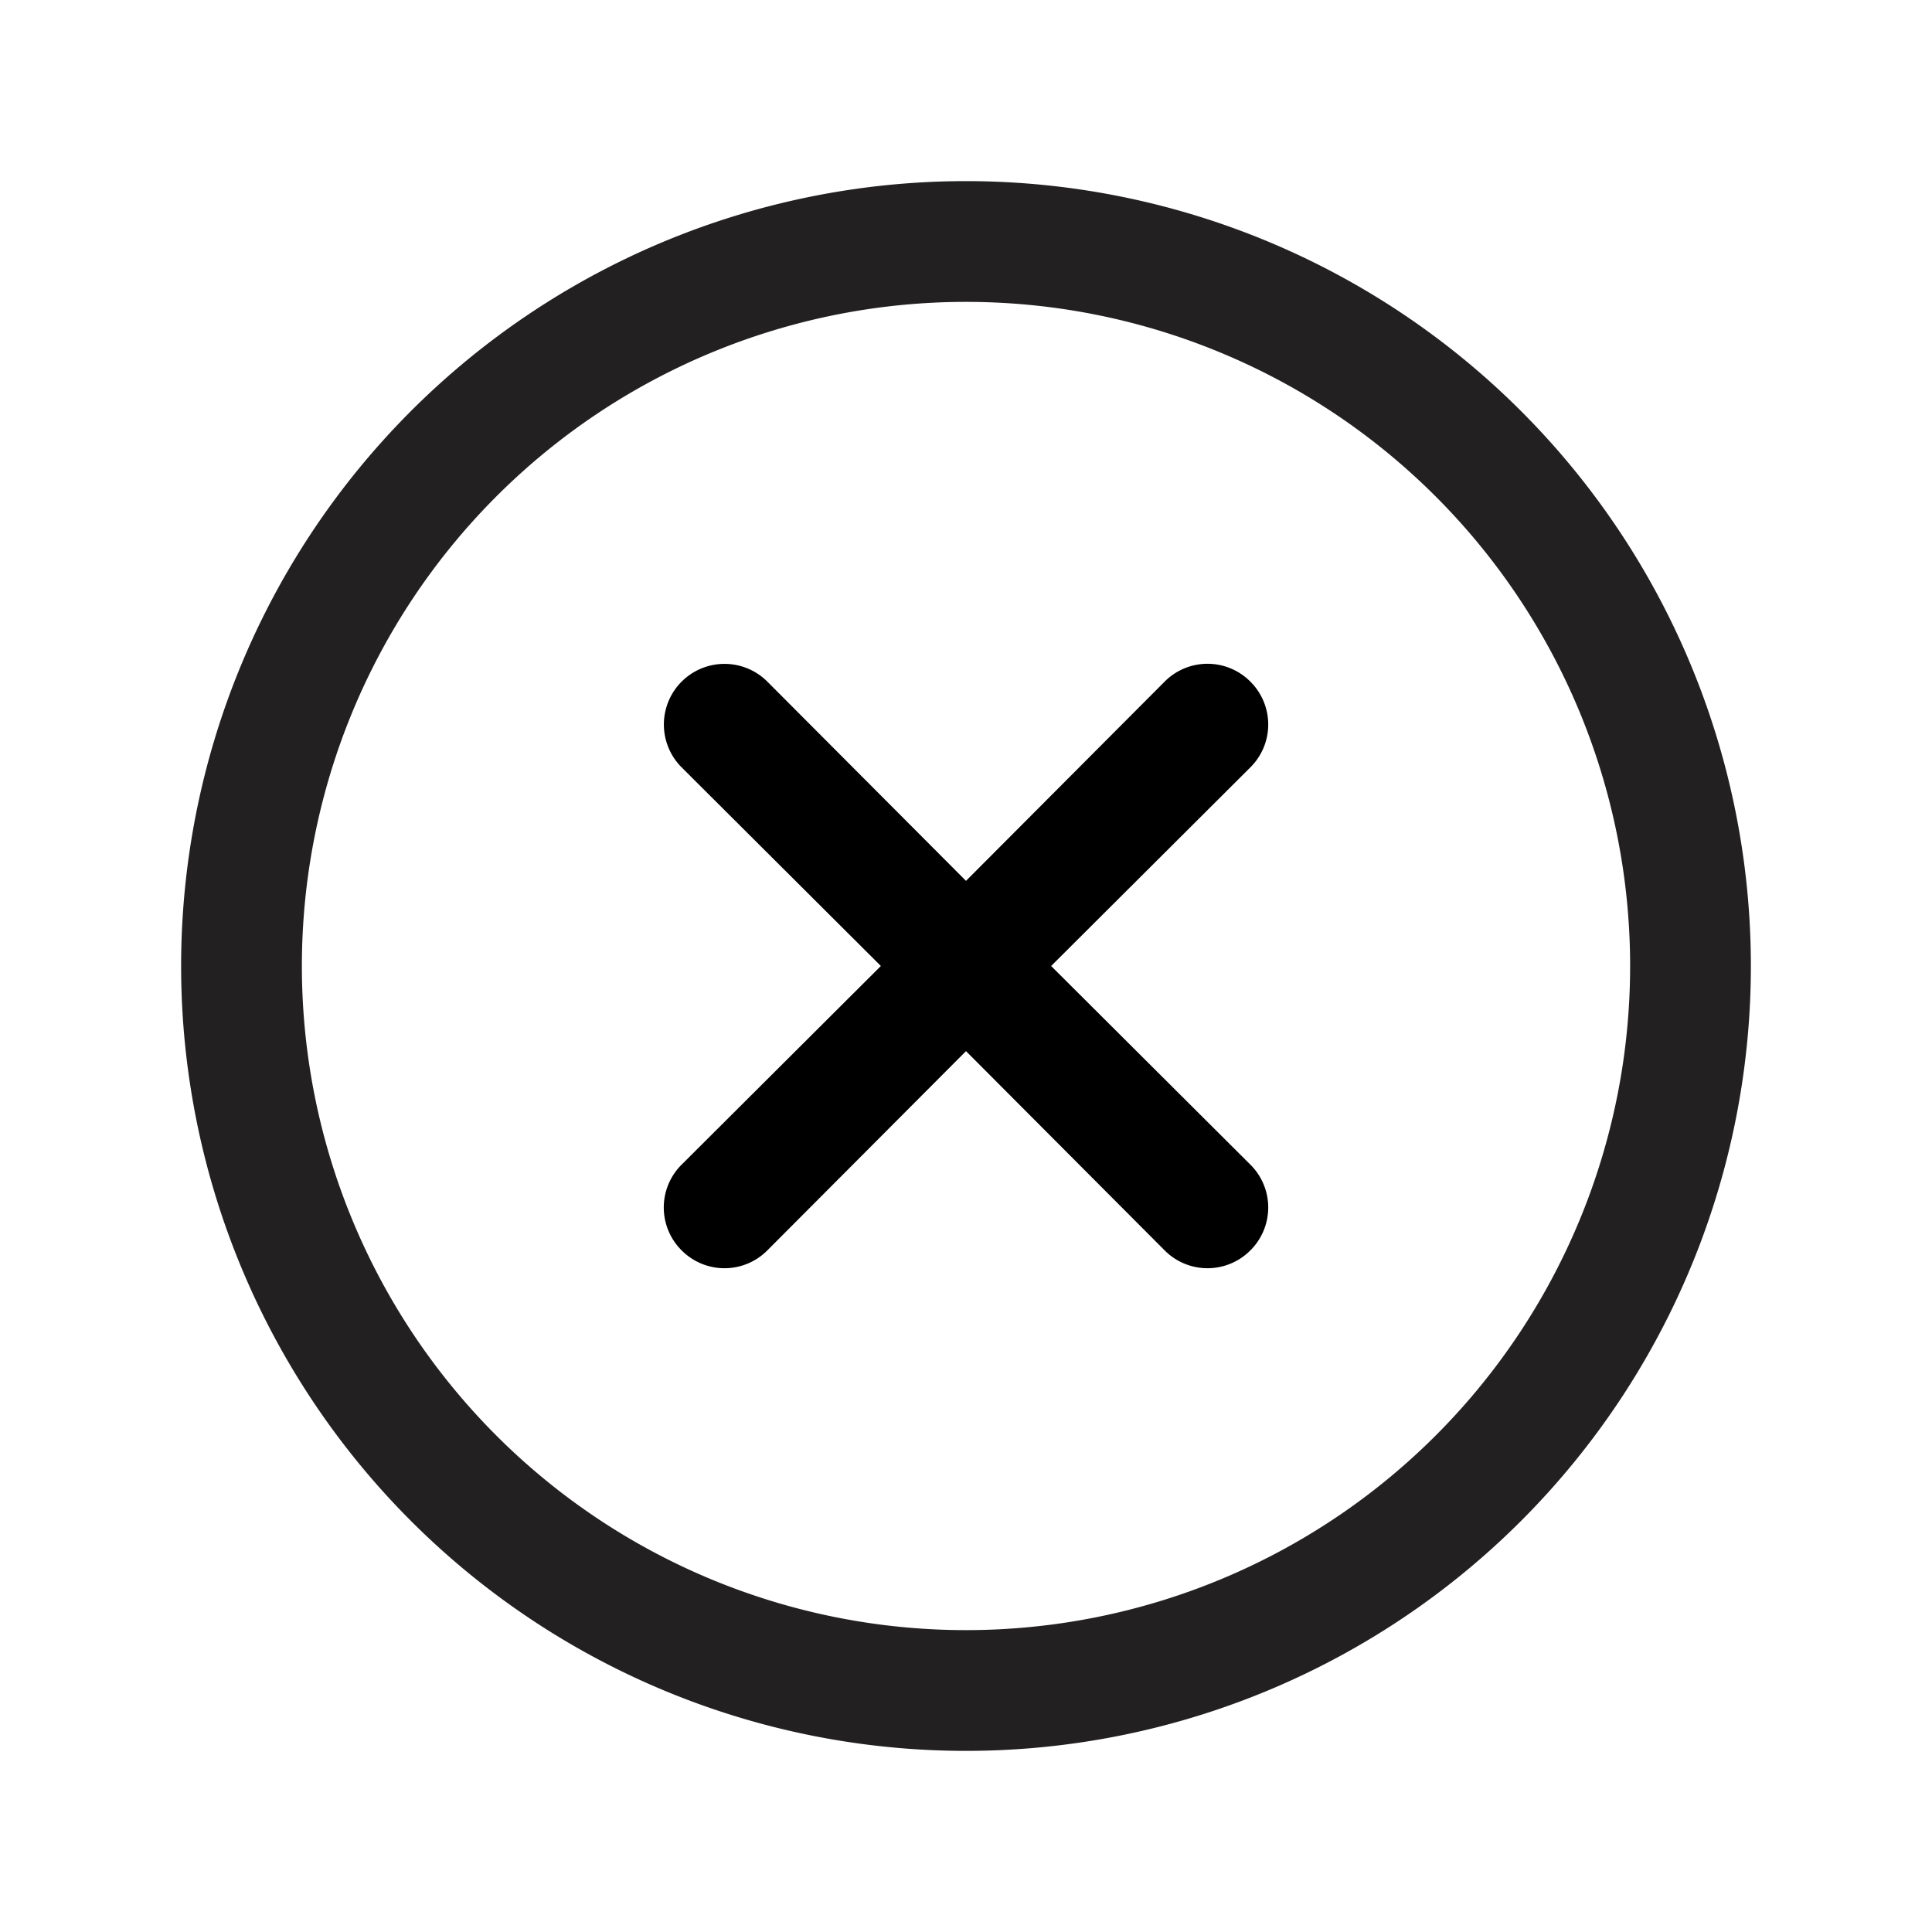 <svg xmlns="http://www.w3.org/2000/svg" viewBox="0 0 32 32"><path fill="#222020" d="M16 3a13 13 0 1013 13A13 13 0 0016 3zm0 24a11 11 0 1111-11 11 11 0 01-11 11z"/><path d="M20.71 11.29a1 1 0 00-1.42 0L16 14.59l-3.29-3.3a1 1 0 00-1.42 1.42l3.3 3.29-3.3 3.29a1 1 0 000 1.42 1 1 0 001.42 0l3.29-3.3 3.29 3.3a1 1 0 001.42 0 1 1 0 000-1.42L17.41 16l3.3-3.29a1 1 0 000-1.42z"/></svg>